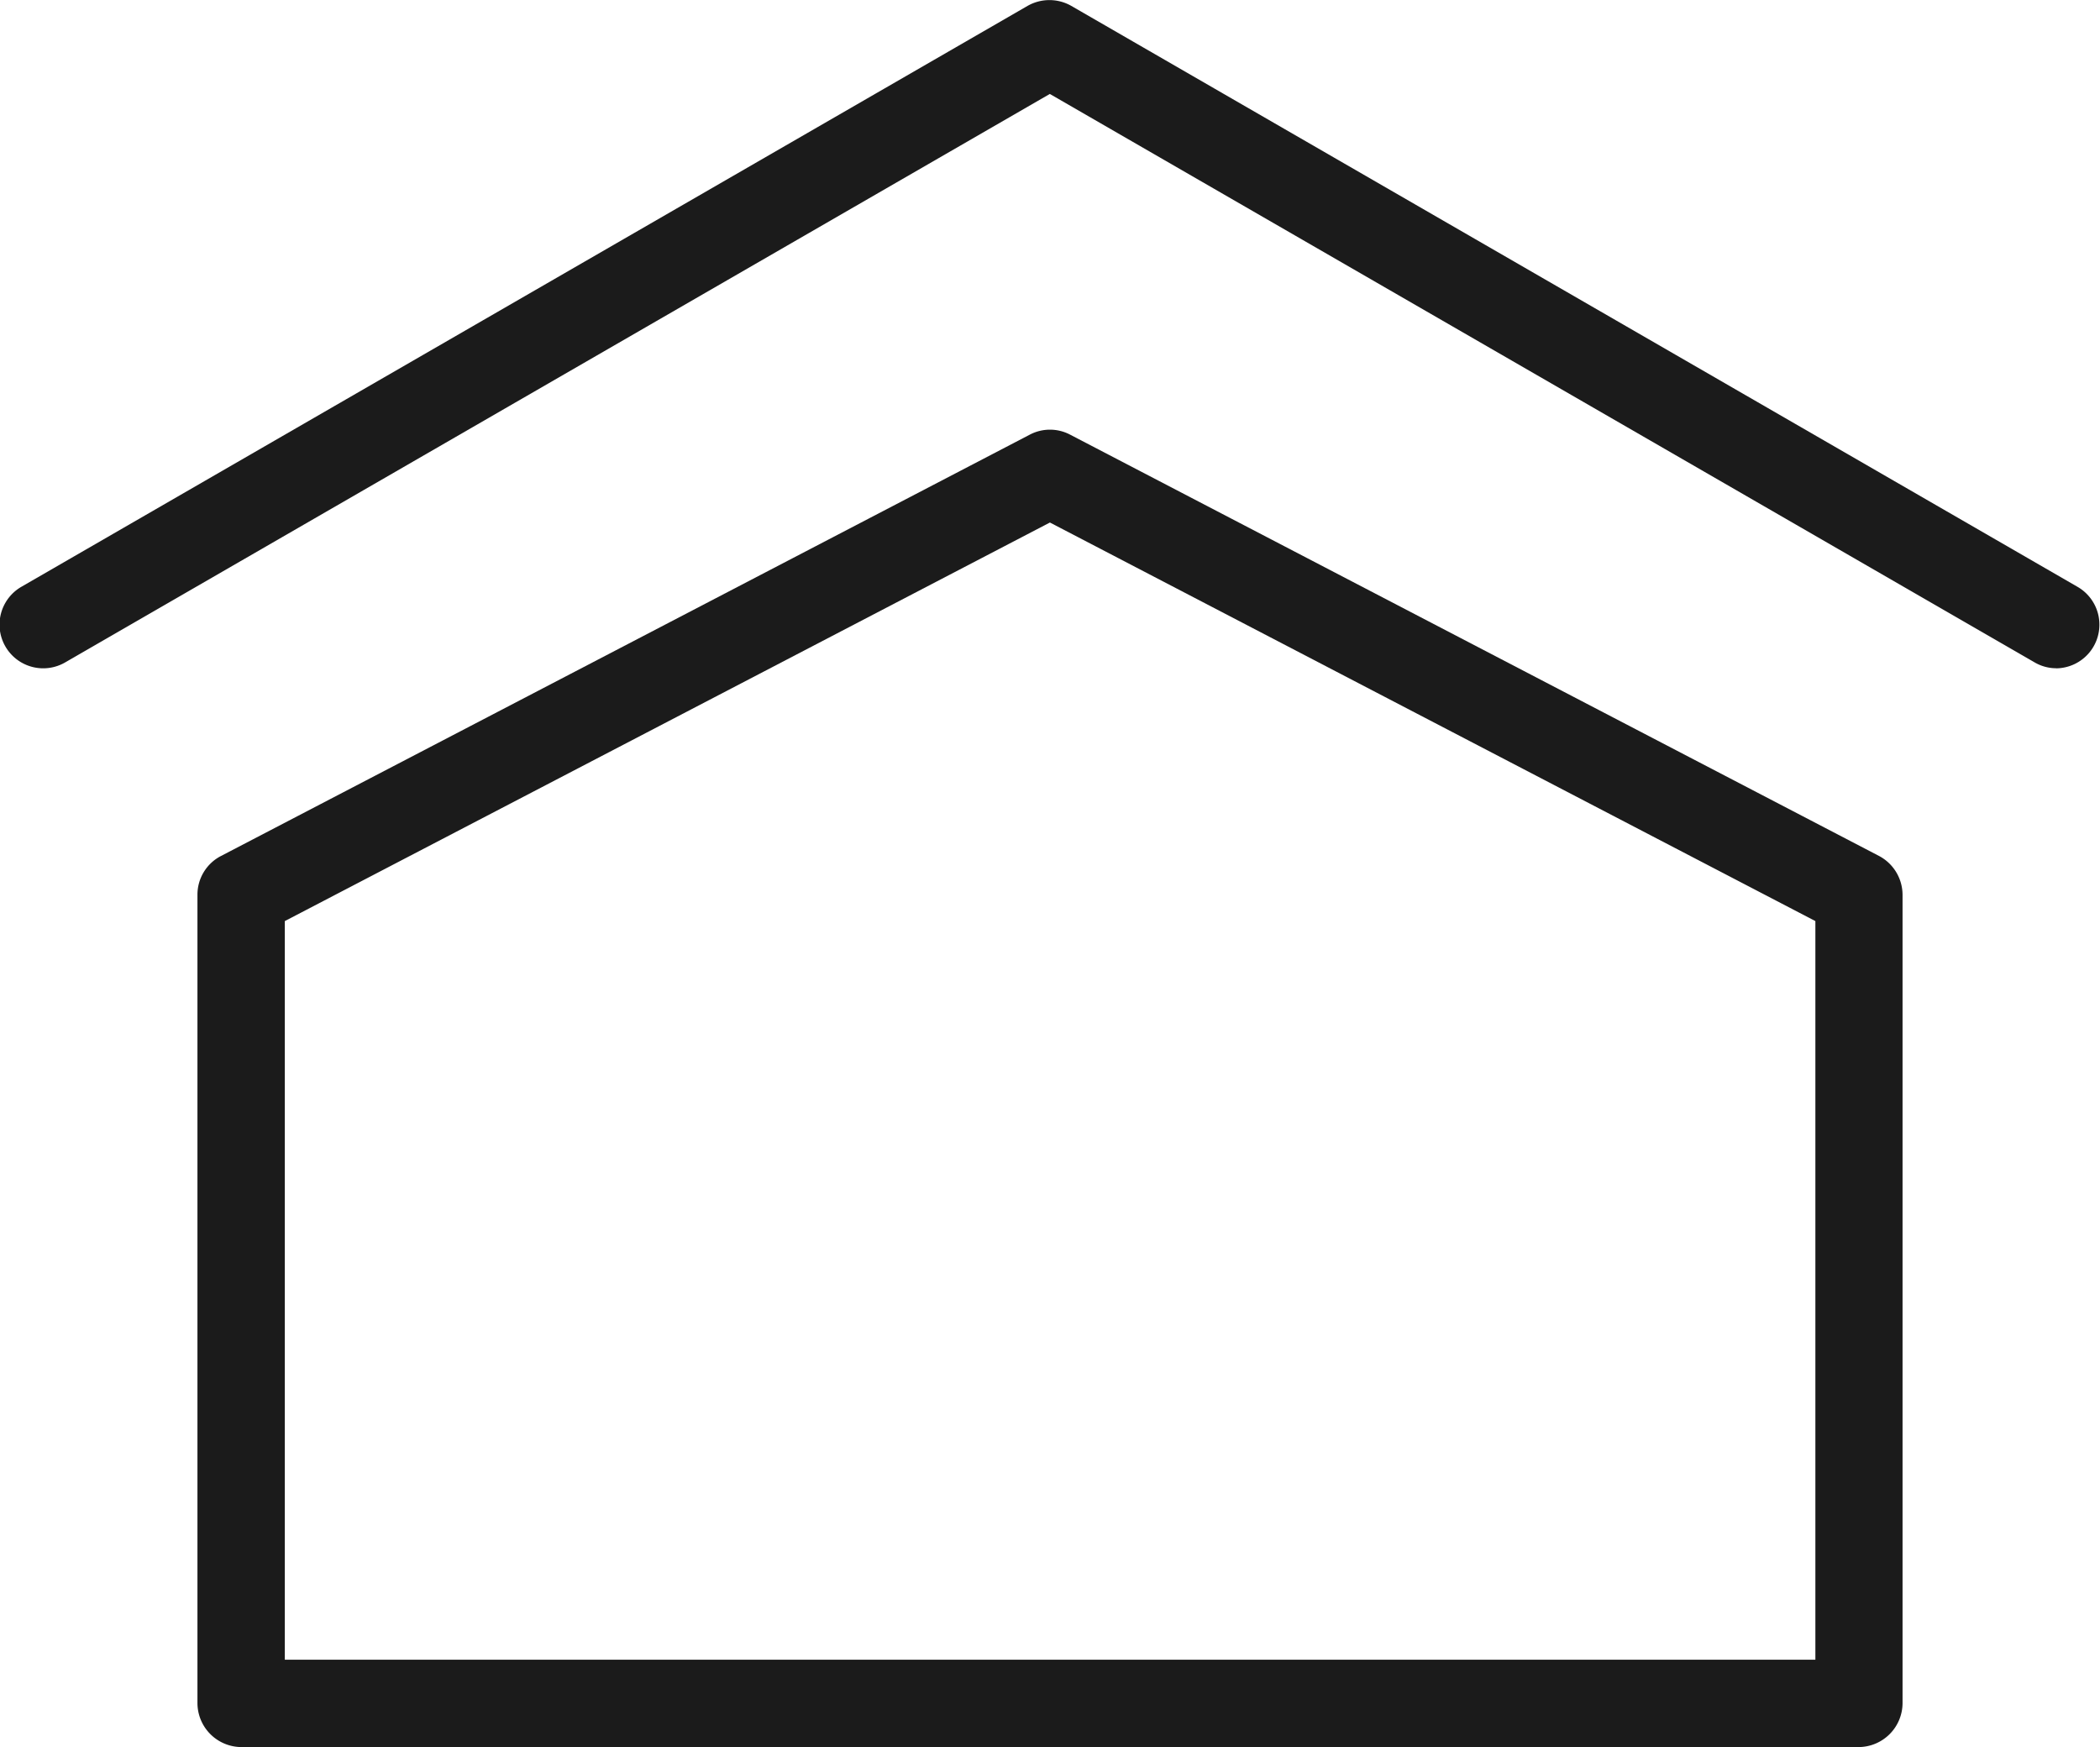 <svg xmlns="http://www.w3.org/2000/svg" width="23.802" height="19.803" viewBox="0 0 23.802 19.803">
  <g id="Group_12046" data-name="Group 12046" transform="translate(-2380.906 -684.648)">
    <g id="Group_12049" data-name="Group 12049" transform="translate(2380.906 684.648)">
      <path id="Path_23706" data-name="Path 23706" d="M2404.214,692.223a.484.484,0,0,1-.248-.067l-11.161-6.443-11.159,6.443a.494.494,0,1,1-.5-.855l11.408-6.587a.5.5,0,0,1,.493,0l11.408,6.587a.495.495,0,0,1-.247.923Z" transform="translate(-2380.906 -684.648)" fill="#1b1b1b"/>
    </g>
    <g id="Group_12050" data-name="Group 12050" transform="translate(2383.144 689.518)">
      <path id="Path_23707" data-name="Path 23707" d="M2400.867,702.041h-18.336a.5.5,0,0,1-.495-.495v-9.169a.493.493,0,0,1,.267-.437l9.167-4.776a.491.491,0,0,1,.457,0l9.169,4.776a.5.5,0,0,1,.266.438v9.169A.5.5,0,0,1,2400.867,702.041Zm-17.841-.99h17.348v-8.373l-8.676-4.518-8.672,4.518Z" transform="translate(-2382.036 -687.107)" fill="#1b1b1b"/>
    </g>
  </g>
</svg>
